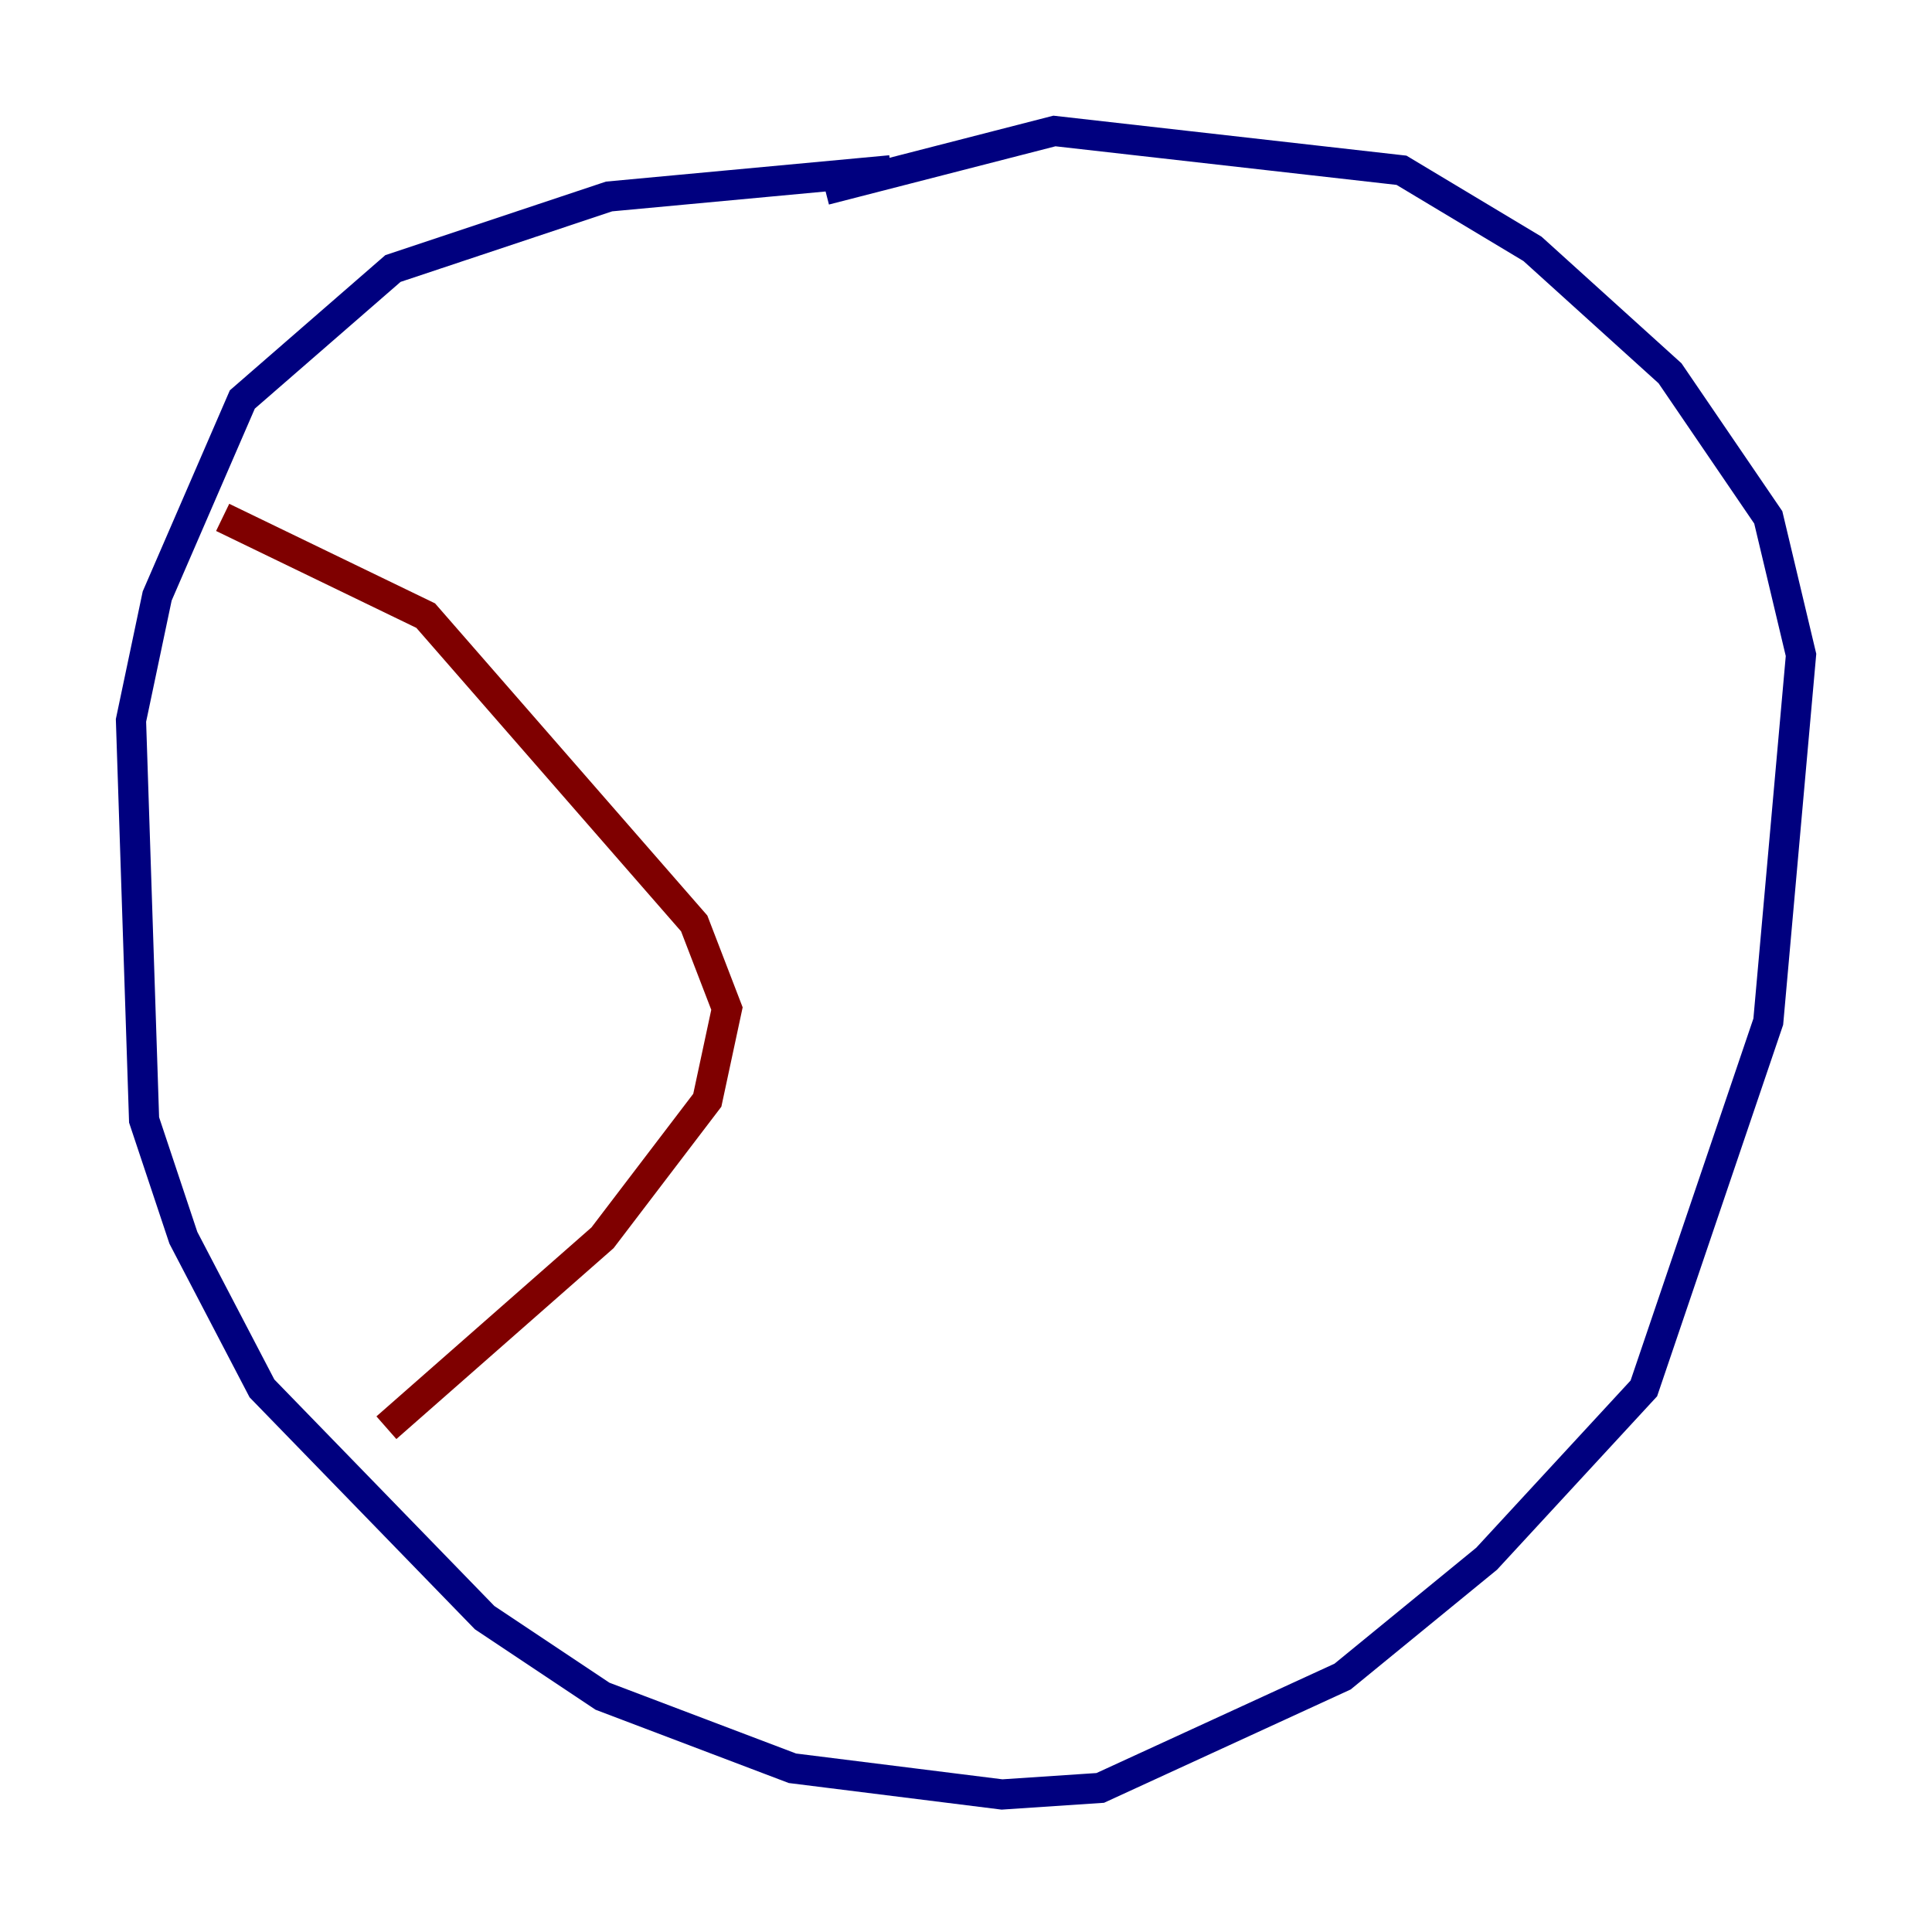 <?xml version="1.0" encoding="utf-8" ?>
<svg baseProfile="tiny" height="128" version="1.2" viewBox="0,0,128,128" width="128" xmlns="http://www.w3.org/2000/svg" xmlns:ev="http://www.w3.org/2001/xml-events" xmlns:xlink="http://www.w3.org/1999/xlink"><defs /><polyline fill="none" points="59.01,11.281 40.352,13.017 26.034,17.79 16.054,26.468 10.414,39.485 8.678,47.729 9.546,74.197 12.149,82.007 17.356,91.986 32.108,107.173 39.919,112.38 52.502,117.153 66.386,118.888 72.895,118.454 88.949,111.078 98.495,103.268 108.909,91.986 117.153,67.688 119.322,43.39 117.153,34.278 110.644,24.732 101.532,16.488 92.854,11.281 69.858,8.678 54.671,12.583" stroke="#00007f" stroke-width="2" /><polyline fill="none" points="14.752,34.278 28.203,40.786 45.993,61.18 48.163,66.82 46.861,72.895 39.919,82.007 25.6,94.59" stroke="#7f0000" stroke-width="2" /></svg>